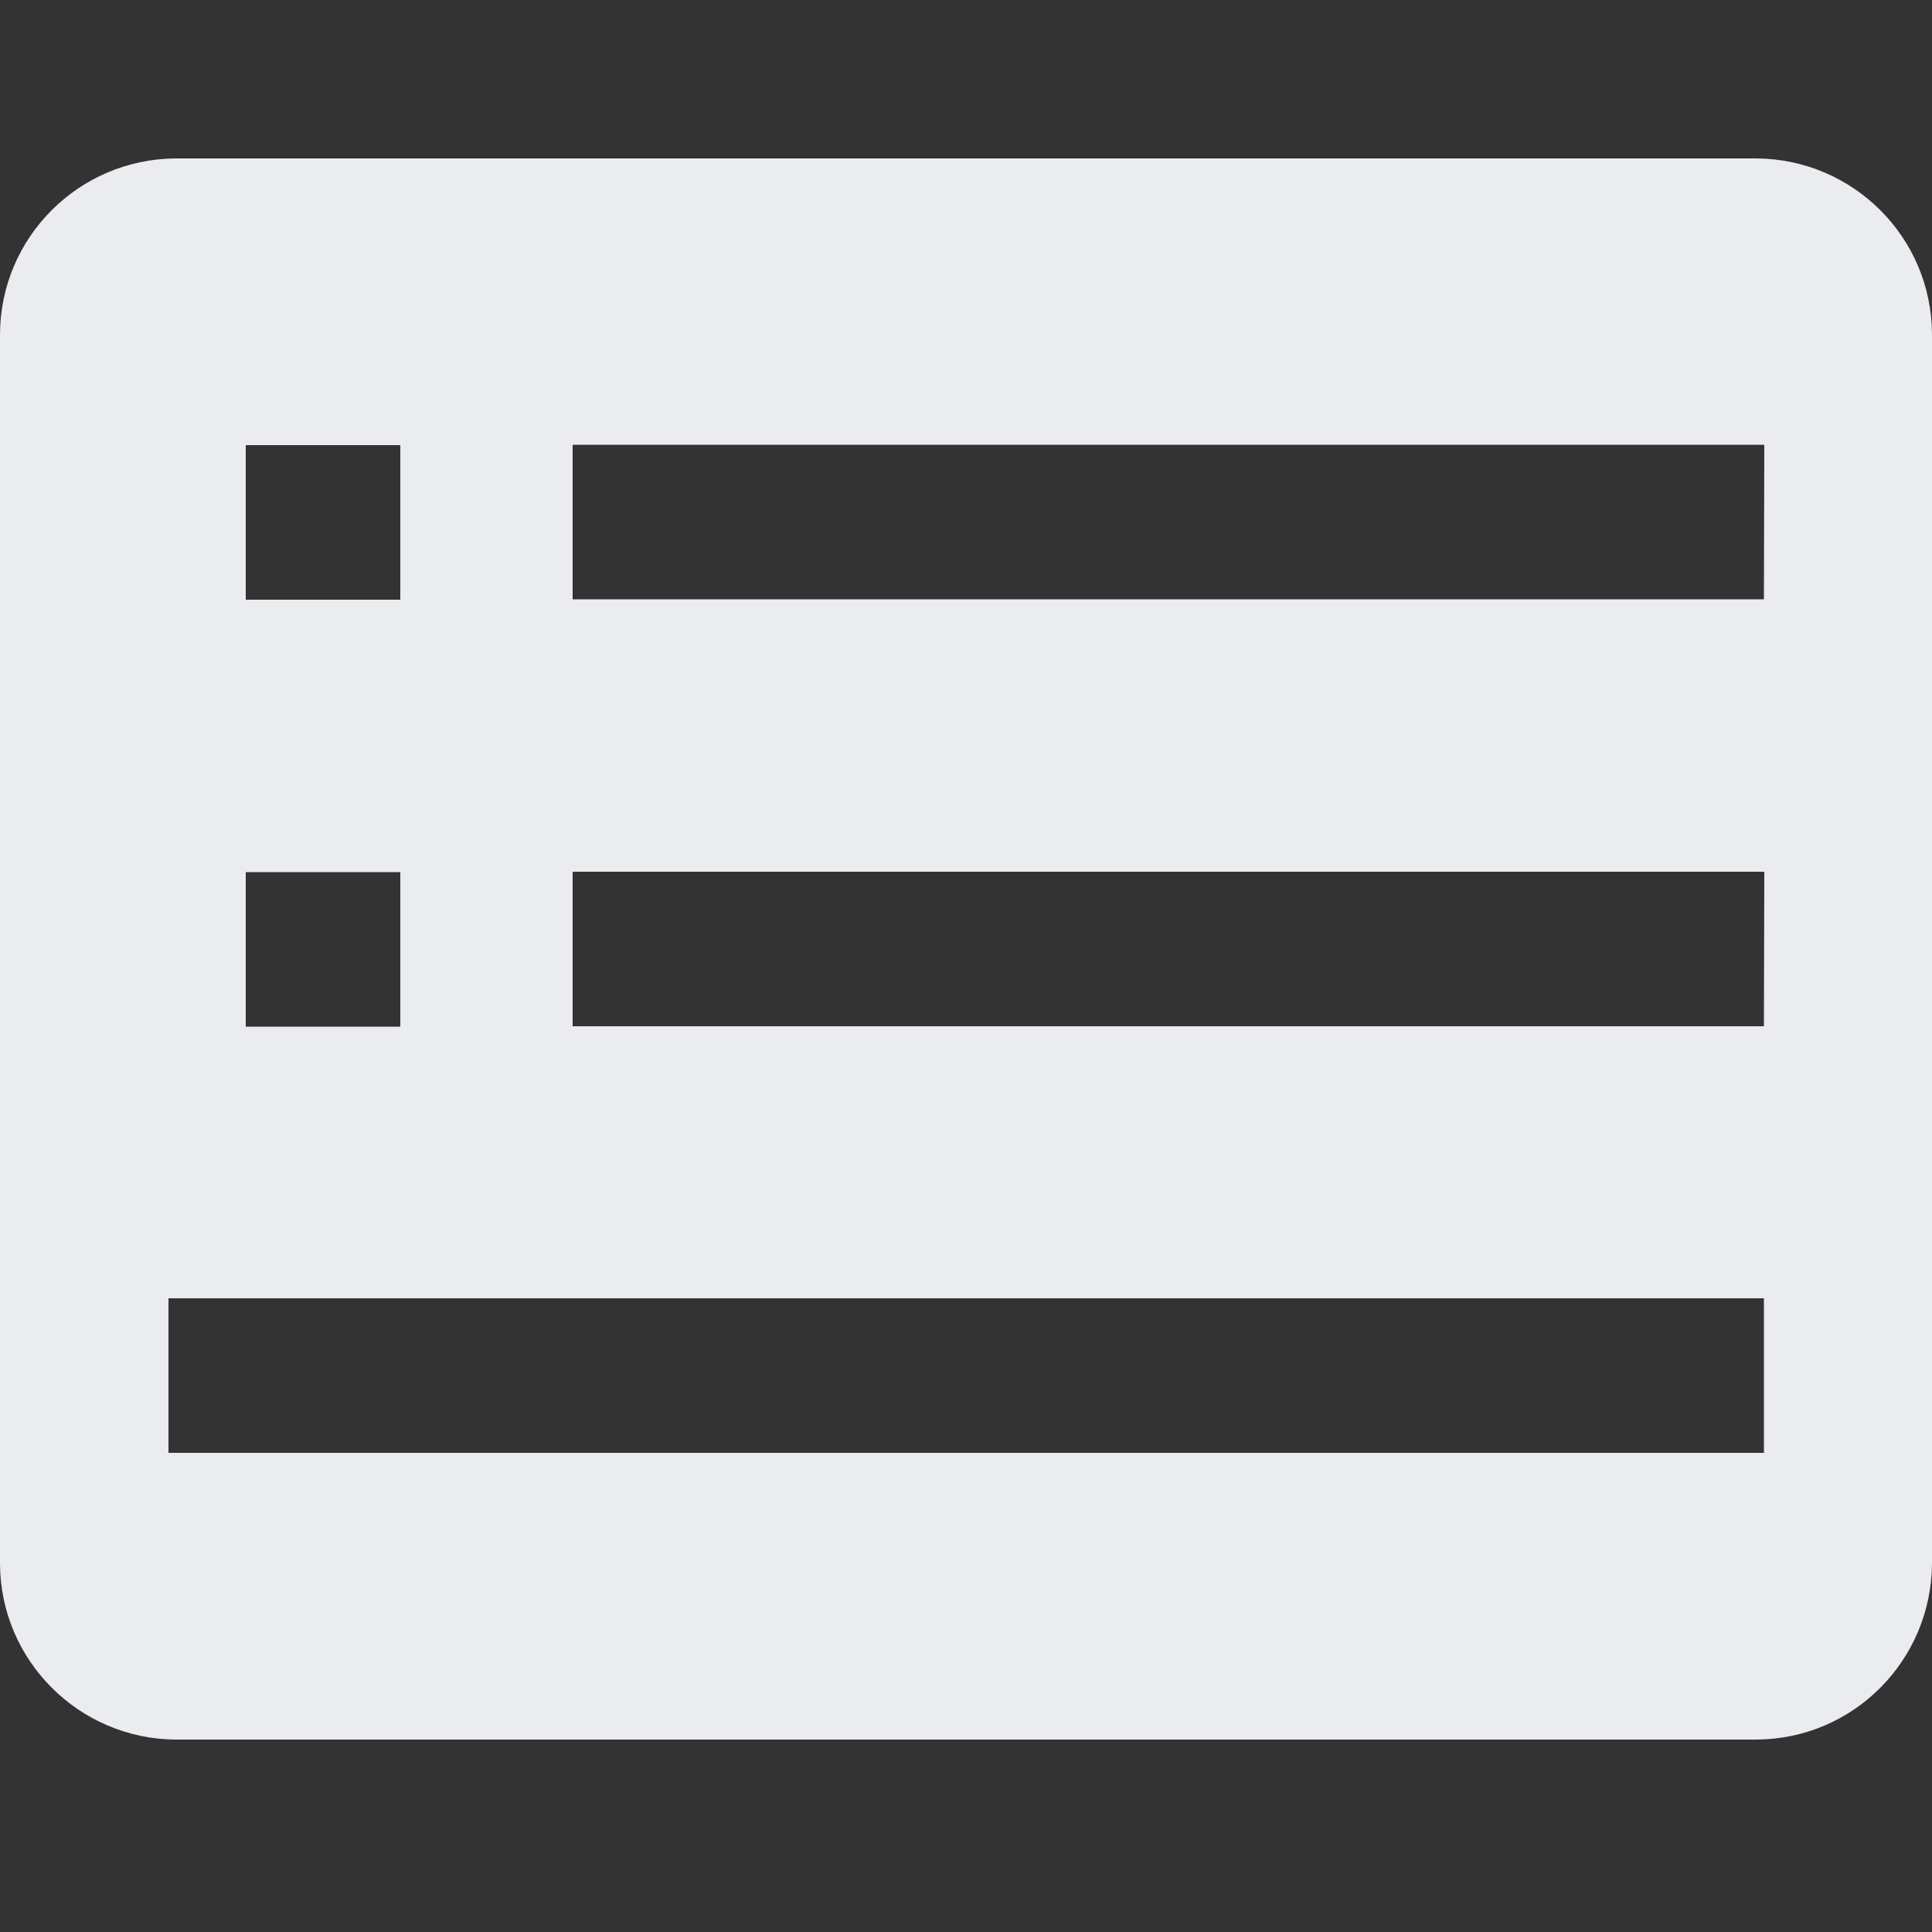 <?xml version="1.0" encoding="utf-8"?>
<!-- Generator: Adobe Illustrator 24.2.3, SVG Export Plug-In . SVG Version: 6.00 Build 0)  -->
<svg version="1.1" id="Réteg_1" xmlns="http://www.w3.org/2000/svg" xmlns:xlink="http://www.w3.org/1999/xlink" x="0px" y="0px"
	 viewBox="0 0 500 500" style="enable-background:new 0 0 500 500;" xml:space="preserve">
<rect x="0" y="0" width="500" height="500" fill="#333333" stroke="none"/>
<style type="text/css">
	.st0{fill:#EAECEF;}
</style>
<path class="st0" d="M454.6,41H45.4C20.4,41.2,0.1,61.4,0,86.5v318.2c0.1,25,20.4,45.3,45.4,45.5h409.1
	c25.1-0.1,45.3-20.4,45.5-45.5V86.5C499.9,61.4,479.6,41.2,454.6,41z M63.6,115.2h40v40h-40V115.2z M63.6,225.7h40v40h-40V225.7z
	 M456.5,376H43.6v-40h412.9V376z M456.5,265.6H148.2v-40h308.4L456.5,265.6L456.5,265.6z M456.5,155.1H148.2v-40h308.4L456.5,155.1
	L456.5,155.1z"/>
</svg>
